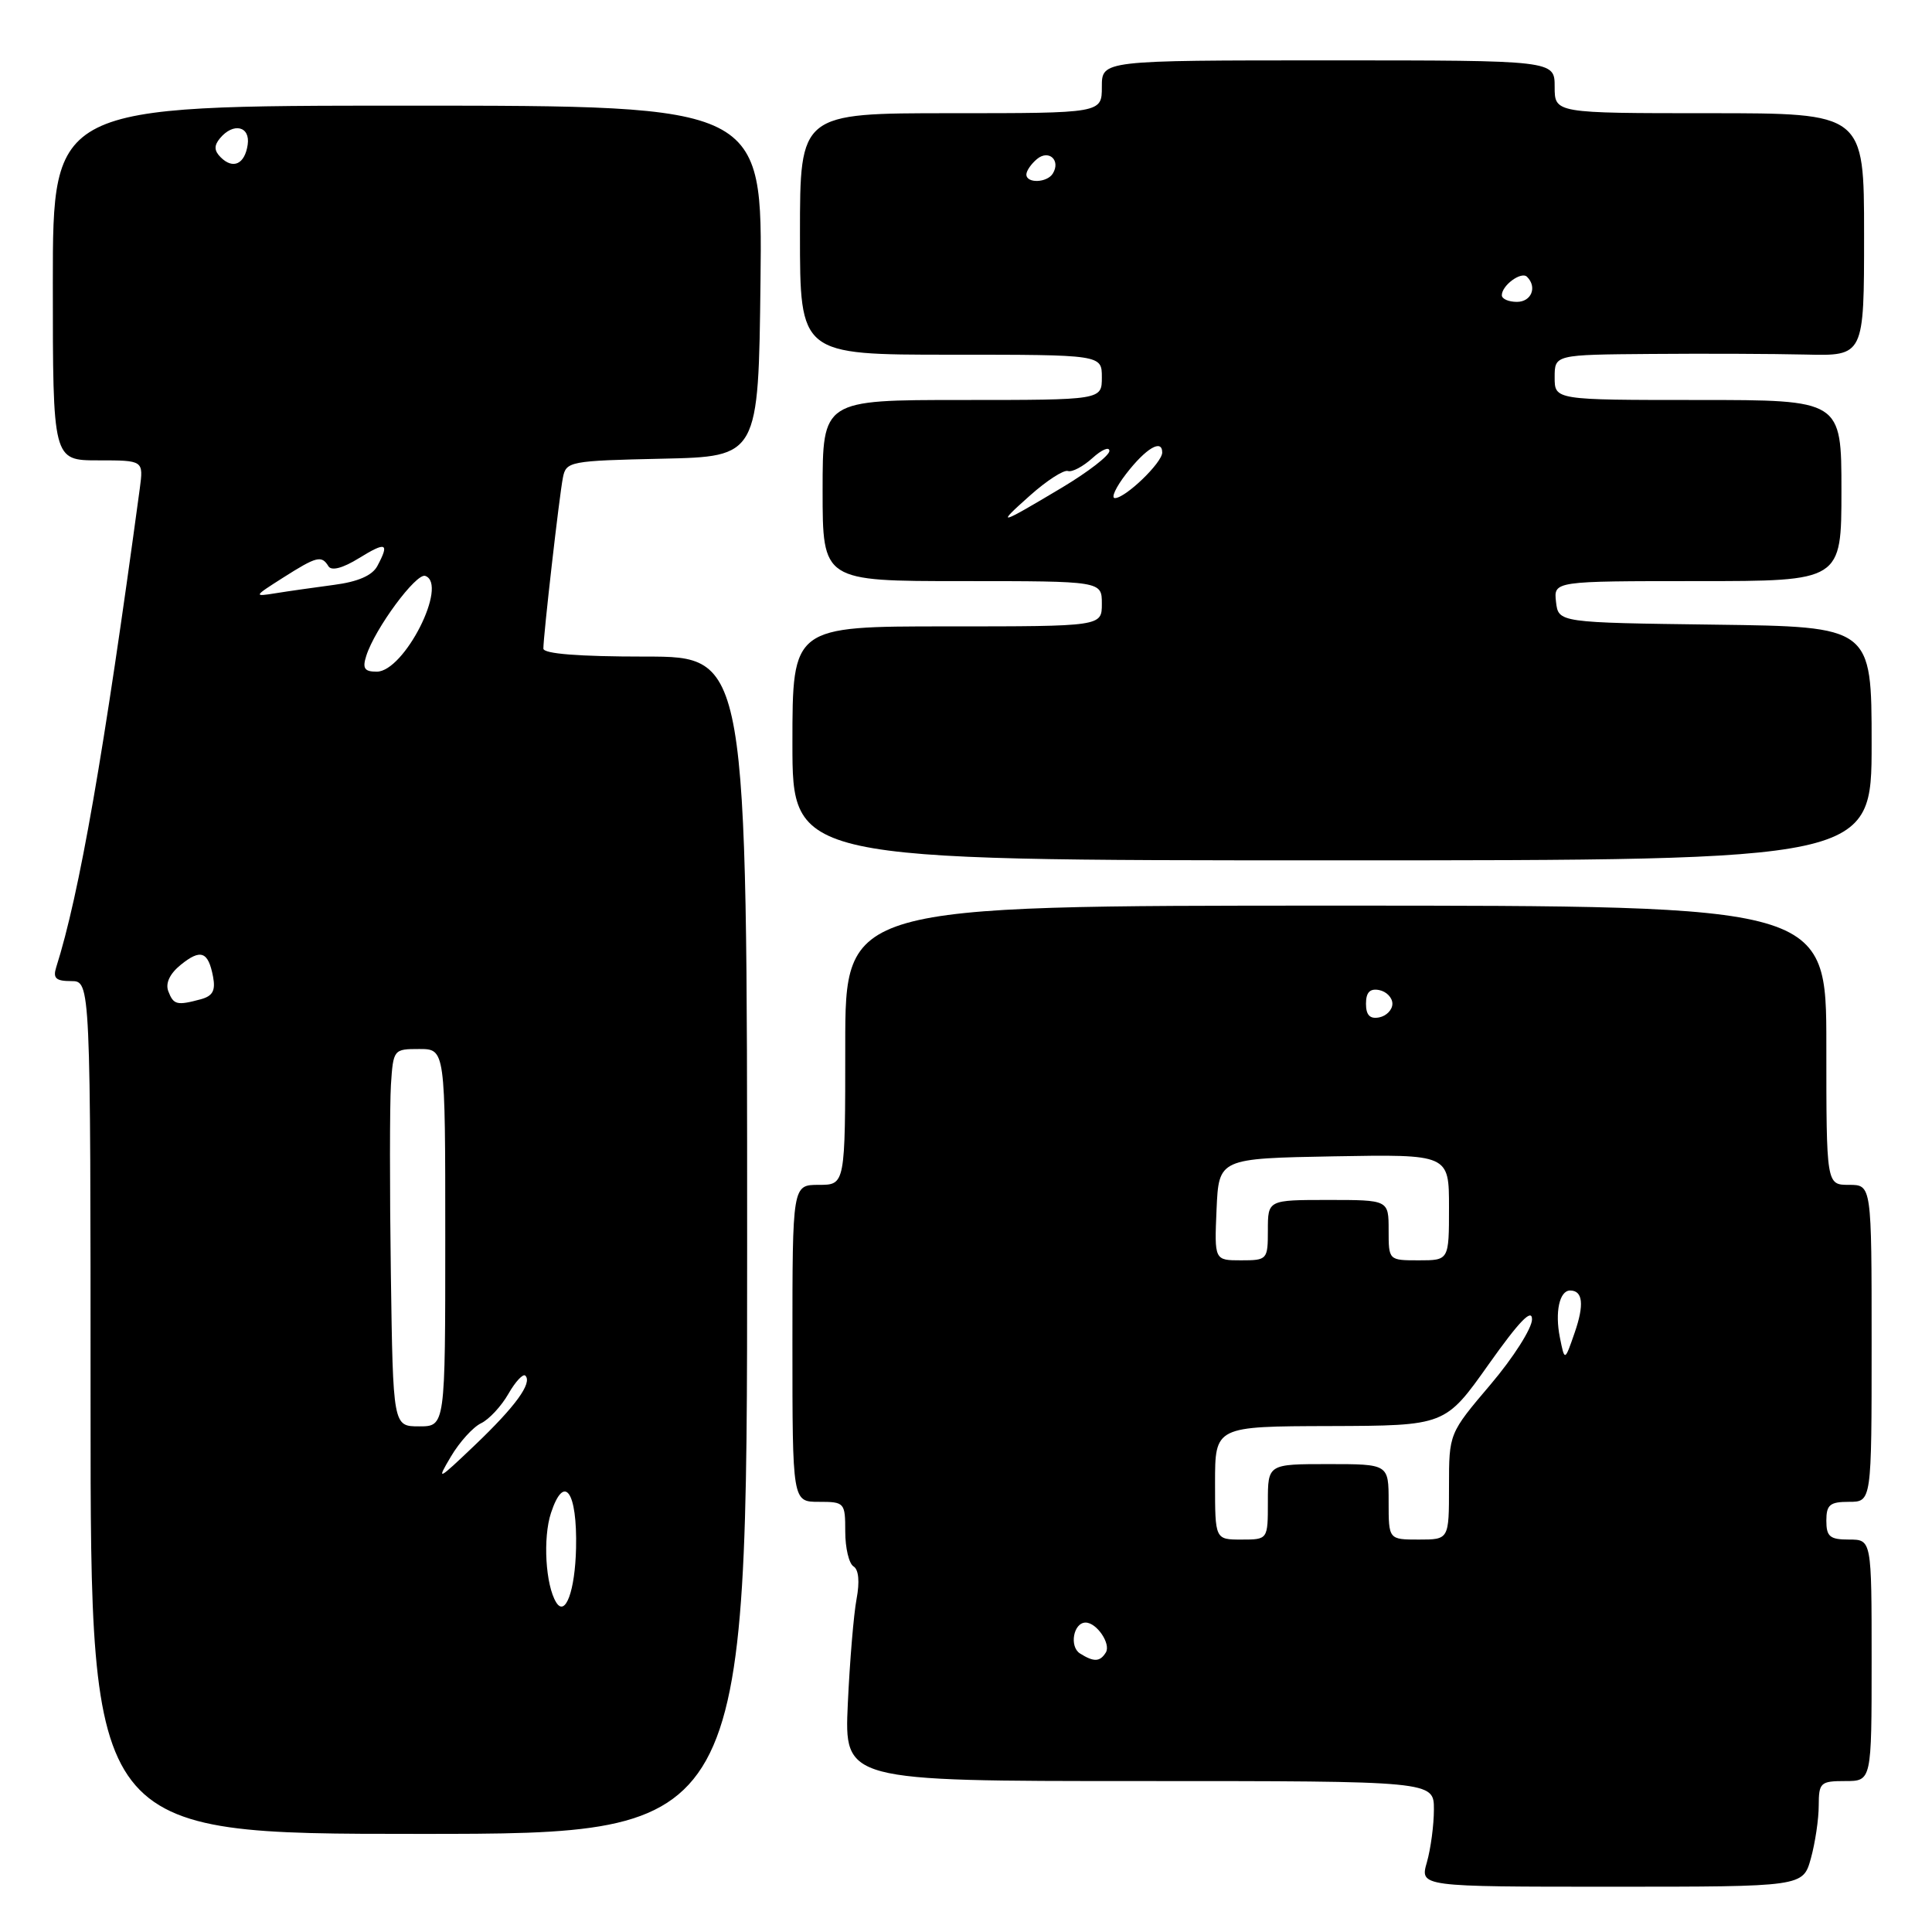 <?xml version="1.0" encoding="UTF-8" standalone="no"?>
<!DOCTYPE svg PUBLIC "-//W3C//DTD SVG 1.1//EN" "http://www.w3.org/Graphics/SVG/1.1/DTD/svg11.dtd" >
<svg xmlns="http://www.w3.org/2000/svg" xmlns:xlink="http://www.w3.org/1999/xlink" version="1.1" viewBox="0 0 256 256">
 <g >
 <path fill="currentColor"
d=" M 239.95 246.25 C 240.52 244.19 240.99 241.04 240.99 239.25 C 241.00 236.20 241.22 236.00 244.50 236.00 C 248.00 236.00 248.00 236.00 248.00 220.00 C 248.00 204.00 248.00 204.00 245.00 204.00 C 242.47 204.00 242.00 203.61 242.00 201.50 C 242.00 199.39 242.47 199.00 245.00 199.00 C 248.00 199.00 248.00 199.00 248.00 178.00 C 248.00 157.00 248.00 157.00 245.00 157.00 C 242.00 157.00 242.00 157.00 242.00 138.50 C 242.00 120.00 242.00 120.00 177.00 120.00 C 112.00 120.00 112.00 120.00 112.00 138.50 C 112.00 157.00 112.00 157.00 108.50 157.00 C 105.00 157.00 105.00 157.00 105.00 178.00 C 105.00 199.00 105.00 199.00 108.50 199.00 C 111.91 199.00 112.00 199.10 112.00 202.94 C 112.00 205.11 112.49 207.19 113.10 207.56 C 113.78 207.98 113.93 209.59 113.50 211.87 C 113.12 213.87 112.60 220.11 112.34 225.75 C 111.87 236.00 111.87 236.00 150.94 236.00 C 190.00 236.00 190.00 236.00 190.00 239.76 C 190.00 241.82 189.58 244.97 189.07 246.76 C 188.14 250.00 188.14 250.00 213.52 250.00 C 238.91 250.00 238.91 250.00 239.95 246.25 Z  M 99.00 165.00 C 99.00 87.00 99.00 87.00 85.50 87.00 C 76.67 87.00 72.00 86.63 72.00 85.94 C 72.00 84.21 74.11 65.68 74.59 63.28 C 75.01 61.14 75.50 61.05 87.76 60.78 C 100.50 60.50 100.50 60.50 100.77 37.25 C 101.04 14.00 101.04 14.00 54.02 14.00 C 7.00 14.00 7.00 14.00 7.00 37.50 C 7.00 61.00 7.00 61.00 13.01 61.00 C 19.02 61.00 19.02 61.00 18.52 64.75 C 13.76 99.91 10.52 118.50 7.45 128.16 C 6.99 129.62 7.40 130.00 9.43 130.00 C 12.00 130.00 12.00 130.00 12.00 186.50 C 12.00 243.00 12.00 243.00 55.50 243.00 C 99.00 243.00 99.00 243.00 99.00 165.00 Z  M 248.00 98.52 C 248.00 83.04 248.00 83.04 227.25 82.77 C 206.50 82.50 206.50 82.50 206.18 79.75 C 205.87 77.00 205.87 77.00 224.93 77.00 C 244.00 77.00 244.00 77.00 244.00 65.00 C 244.00 53.00 244.00 53.00 225.00 53.00 C 206.00 53.00 206.00 53.00 206.00 50.00 C 206.00 47.00 206.00 47.00 218.75 46.90 C 225.76 46.84 234.99 46.88 239.25 46.98 C 247.00 47.17 247.00 47.17 247.00 31.09 C 247.00 15.00 247.00 15.00 226.50 15.00 C 206.00 15.00 206.00 15.00 206.00 11.50 C 206.00 8.00 206.00 8.00 176.00 8.00 C 146.00 8.00 146.00 8.00 146.00 11.50 C 146.00 15.00 146.00 15.00 126.00 15.00 C 106.00 15.00 106.00 15.00 106.00 31.00 C 106.00 47.00 106.00 47.00 126.00 47.00 C 146.00 47.00 146.00 47.00 146.00 50.00 C 146.00 53.00 146.00 53.00 127.50 53.00 C 109.00 53.00 109.00 53.00 109.00 65.00 C 109.00 77.00 109.00 77.00 127.50 77.00 C 146.00 77.00 146.00 77.00 146.00 80.00 C 146.00 83.00 146.00 83.00 125.50 83.00 C 105.00 83.00 105.00 83.00 105.00 98.50 C 105.00 114.00 105.00 114.00 176.50 114.00 C 248.00 114.00 248.00 114.00 248.00 98.52 Z  M 143.10 219.09 C 141.66 218.17 142.24 215.00 143.85 215.00 C 145.32 215.00 147.23 217.82 146.53 218.96 C 145.75 220.22 144.94 220.25 143.10 219.09 Z  M 161.00 196.50 C 161.00 189.00 161.00 189.00 176.25 188.96 C 191.50 188.91 191.50 188.91 197.25 180.79 C 201.29 175.09 203.00 173.31 203.00 174.82 C 203.00 176.00 200.53 179.89 197.50 183.46 C 192.00 189.94 192.00 189.94 192.00 196.97 C 192.00 204.00 192.00 204.00 188.00 204.00 C 184.00 204.00 184.00 204.00 184.00 199.00 C 184.00 194.00 184.00 194.00 176.00 194.00 C 168.00 194.00 168.00 194.00 168.00 199.00 C 168.00 204.00 168.00 204.00 164.50 204.00 C 161.00 204.00 161.00 204.00 161.00 196.50 Z  M 206.69 177.21 C 206.02 173.85 206.64 171.00 208.05 171.00 C 209.74 171.00 209.94 172.87 208.65 176.59 C 207.33 180.41 207.33 180.41 206.69 177.21 Z  M 161.20 160.25 C 161.50 153.50 161.50 153.50 176.75 153.22 C 192.00 152.95 192.00 152.95 192.00 159.97 C 192.00 167.00 192.00 167.00 188.00 167.00 C 184.00 167.00 184.00 167.00 184.00 163.00 C 184.00 159.00 184.00 159.00 176.00 159.00 C 168.00 159.00 168.00 159.00 168.00 163.00 C 168.00 166.91 167.92 167.00 164.45 167.00 C 160.91 167.00 160.91 167.00 161.20 160.25 Z  M 181.00 133.00 C 181.00 131.49 181.52 130.95 182.75 131.19 C 183.71 131.38 184.50 132.19 184.50 133.00 C 184.50 133.81 183.71 134.62 182.75 134.81 C 181.52 135.05 181.00 134.51 181.00 133.00 Z  M 73.70 212.33 C 72.28 210.03 71.92 203.78 73.01 200.47 C 74.76 195.17 76.50 197.62 76.33 205.14 C 76.20 210.79 74.92 214.29 73.70 212.33 Z  M 59.75 193.00 C 60.89 191.07 62.69 189.09 63.74 188.59 C 64.79 188.09 66.42 186.34 67.36 184.70 C 68.29 183.07 69.31 181.98 69.61 182.28 C 70.57 183.24 68.31 186.35 62.91 191.50 C 57.97 196.21 57.79 196.30 59.75 193.00 Z  M 51.79 168.75 C 51.63 157.61 51.64 146.36 51.80 143.75 C 52.11 139.06 52.15 139.00 55.55 139.00 C 59.00 139.00 59.00 139.00 59.00 164.00 C 59.00 189.00 59.00 189.00 55.54 189.00 C 52.08 189.00 52.08 189.00 51.79 168.75 Z  M 22.30 131.34 C 21.90 130.29 22.49 129.03 23.94 127.85 C 26.59 125.70 27.59 126.06 28.23 129.41 C 28.58 131.26 28.19 131.98 26.60 132.41 C 23.44 133.26 22.99 133.15 22.30 131.34 Z  M 48.53 86.91 C 49.67 83.30 55.15 75.88 56.35 76.31 C 59.44 77.41 53.56 89.00 49.92 89.00 C 48.29 89.00 48.00 88.57 48.53 86.91 Z  M 37.50 76.55 C 41.97 73.71 42.61 73.55 43.52 75.03 C 43.92 75.68 45.42 75.29 47.58 73.95 C 51.18 71.73 51.64 71.93 50.00 75.00 C 49.33 76.26 47.42 77.09 44.25 77.50 C 41.64 77.85 38.15 78.34 36.50 78.61 C 33.57 79.08 33.60 79.03 37.50 76.55 Z  M 29.24 20.84 C 28.37 19.97 28.34 19.29 29.15 18.32 C 30.92 16.19 33.18 16.72 32.82 19.17 C 32.44 21.76 30.88 22.48 29.24 20.84 Z  M 136.50 65.64 C 138.70 63.68 140.95 62.23 141.50 62.41 C 142.05 62.60 143.51 61.82 144.75 60.70 C 145.99 59.57 147.00 59.15 147.00 59.75 C 147.00 60.36 144.19 62.53 140.75 64.59 C 132.26 69.66 131.88 69.75 136.50 65.64 Z  M 149.21 62.80 C 151.84 59.39 154.00 58.11 154.00 59.96 C 154.00 61.31 149.13 66.00 147.73 66.00 C 147.19 66.00 147.85 64.56 149.21 62.80 Z  M 199.00 39.12 C 199.00 37.81 201.58 35.92 202.34 36.68 C 203.71 38.04 202.92 40.00 201.00 40.00 C 199.90 40.00 199.00 39.61 199.00 39.12 Z  M 136.00 23.12 C 136.00 22.64 136.63 21.72 137.41 21.07 C 138.98 19.77 140.58 21.25 139.50 23.00 C 138.74 24.23 136.00 24.33 136.00 23.12 Z "/>
</g>
</svg>
